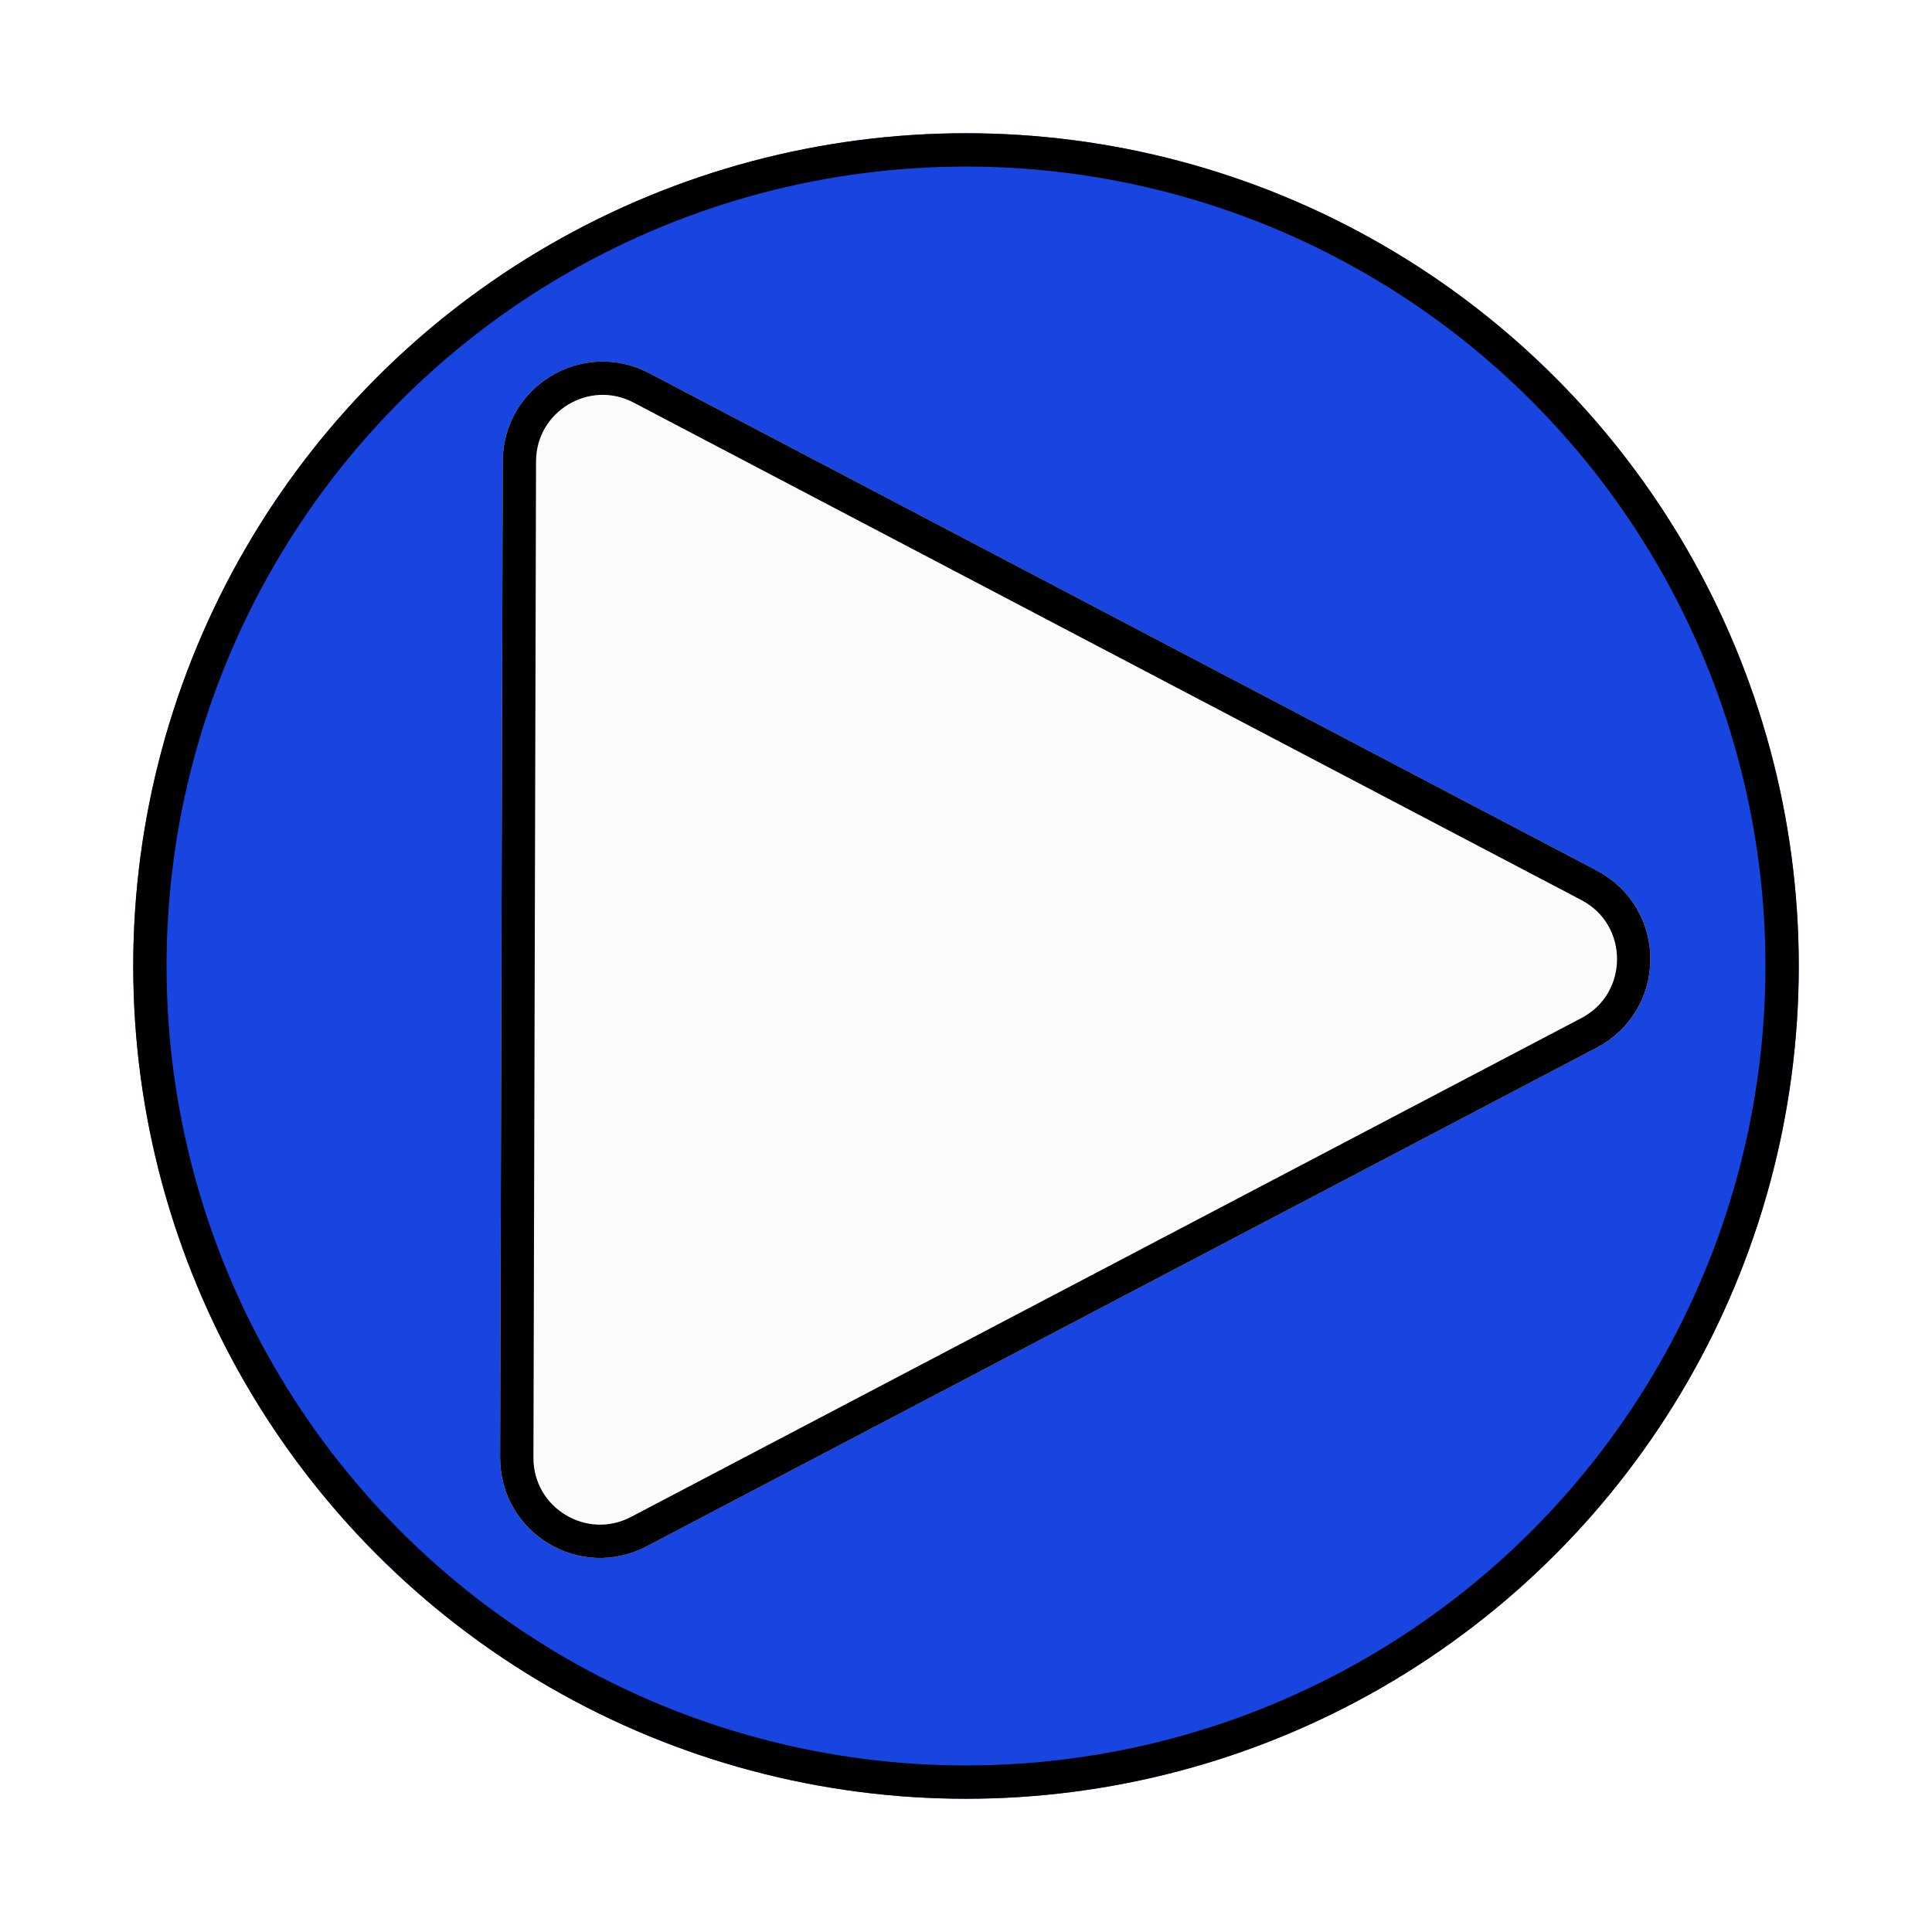 <svg width="58" height="58" viewBox="0 0 58 58" fill="none" xmlns="http://www.w3.org/2000/svg">
<g filter="url(#filter0_d)">
<circle cx="29" cy="25" r="25" fill="#1844E0"/>
<circle cx="29" cy="25" r="24.5" stroke="black"/>
</g>
<g filter="url(#filter1_d)">
<path d="M47.94 22.136C50.08 23.259 50.08 26.325 47.94 27.448L19.408 42.424C17.408 43.474 15.008 42.02 15.014 39.76L15.092 9.849C15.098 7.596 17.492 6.154 19.487 7.201L47.94 22.136Z" fill="#FBFBFB"/>
<path d="M47.707 22.578C49.491 23.515 49.491 26.069 47.707 27.006L19.176 41.982C17.509 42.857 15.509 41.644 15.514 39.761L15.592 9.85C15.597 7.973 17.592 6.771 19.254 7.643L47.707 22.578Z" stroke="black"/>
</g>
<defs>
<filter id="filter0_d" x="0" y="0" width="58" height="58" filterUnits="userSpaceOnUse" color-interpolation-filters="sRGB">
<feFlood flood-opacity="0" result="BackgroundImageFix"/>
<feColorMatrix in="SourceAlpha" type="matrix" values="0 0 0 0 0 0 0 0 0 0 0 0 0 0 0 0 0 0 127 0"/>
<feOffset dy="4"/>
<feGaussianBlur stdDeviation="2"/>
<feColorMatrix type="matrix" values="0 0 0 0 0 0 0 0 0 0 0 0 0 0 0 0 0 0 0.25 0"/>
<feBlend mode="normal" in2="BackgroundImageFix" result="effect1_dropShadow"/>
<feBlend mode="normal" in="SourceGraphic" in2="effect1_dropShadow" result="shape"/>
</filter>
<filter id="filter1_d" x="11.014" y="6.853" width="42.531" height="43.919" filterUnits="userSpaceOnUse" color-interpolation-filters="sRGB">
<feFlood flood-opacity="0" result="BackgroundImageFix"/>
<feColorMatrix in="SourceAlpha" type="matrix" values="0 0 0 0 0 0 0 0 0 0 0 0 0 0 0 0 0 0 127 0"/>
<feOffset dy="4"/>
<feGaussianBlur stdDeviation="2"/>
<feColorMatrix type="matrix" values="0 0 0 0 0 0 0 0 0 0 0 0 0 0 0 0 0 0 0.25 0"/>
<feBlend mode="normal" in2="BackgroundImageFix" result="effect1_dropShadow"/>
<feBlend mode="normal" in="SourceGraphic" in2="effect1_dropShadow" result="shape"/>
</filter>
</defs>
</svg>
